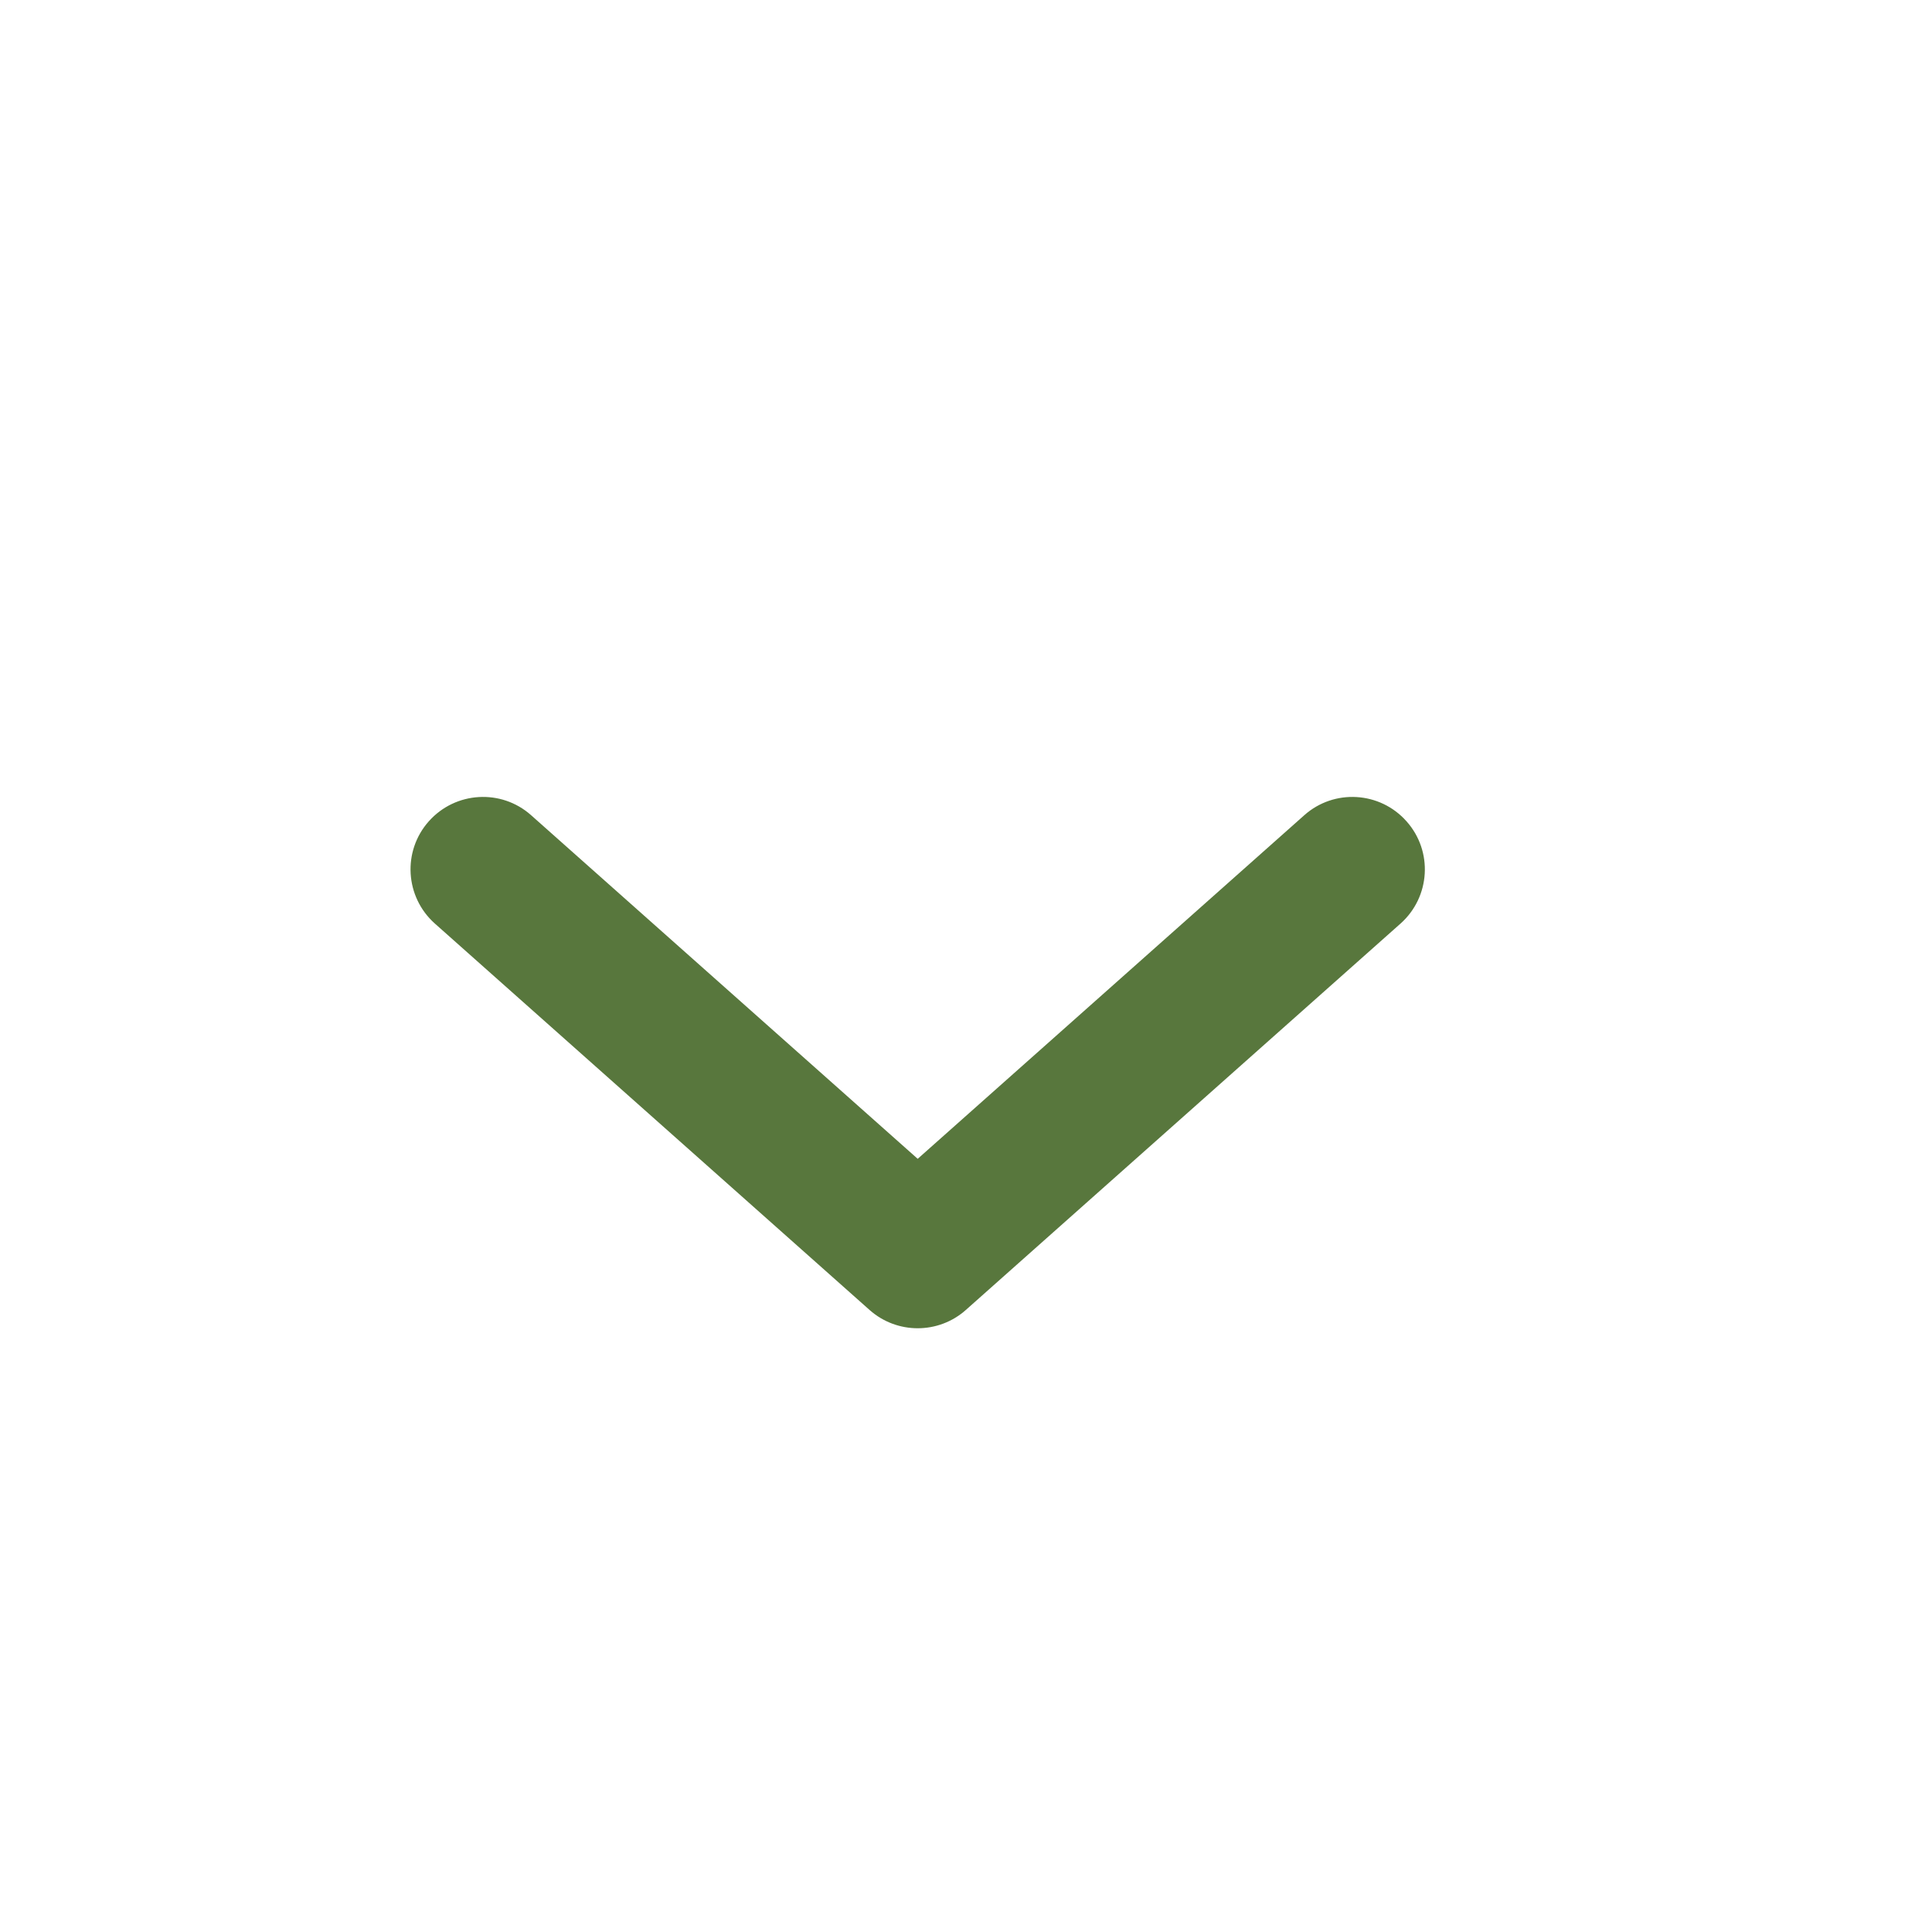 <svg width="20" height="20" viewBox="0 0 20 20" fill="none" xmlns="http://www.w3.org/2000/svg">
<path fill-rule="evenodd" clip-rule="evenodd" d="M14.56 8.502C14.285 8.192 13.811 8.164 13.502 8.439L9.5 11.996L5.498 8.439C5.189 8.164 4.715 8.192 4.439 8.502C4.164 8.811 4.192 9.285 4.502 9.561L9.002 13.561C9.286 13.813 9.714 13.813 9.998 13.561L14.498 9.561C14.808 9.285 14.836 8.811 14.56 8.502Z" fill="#58773D"/>
</svg>
